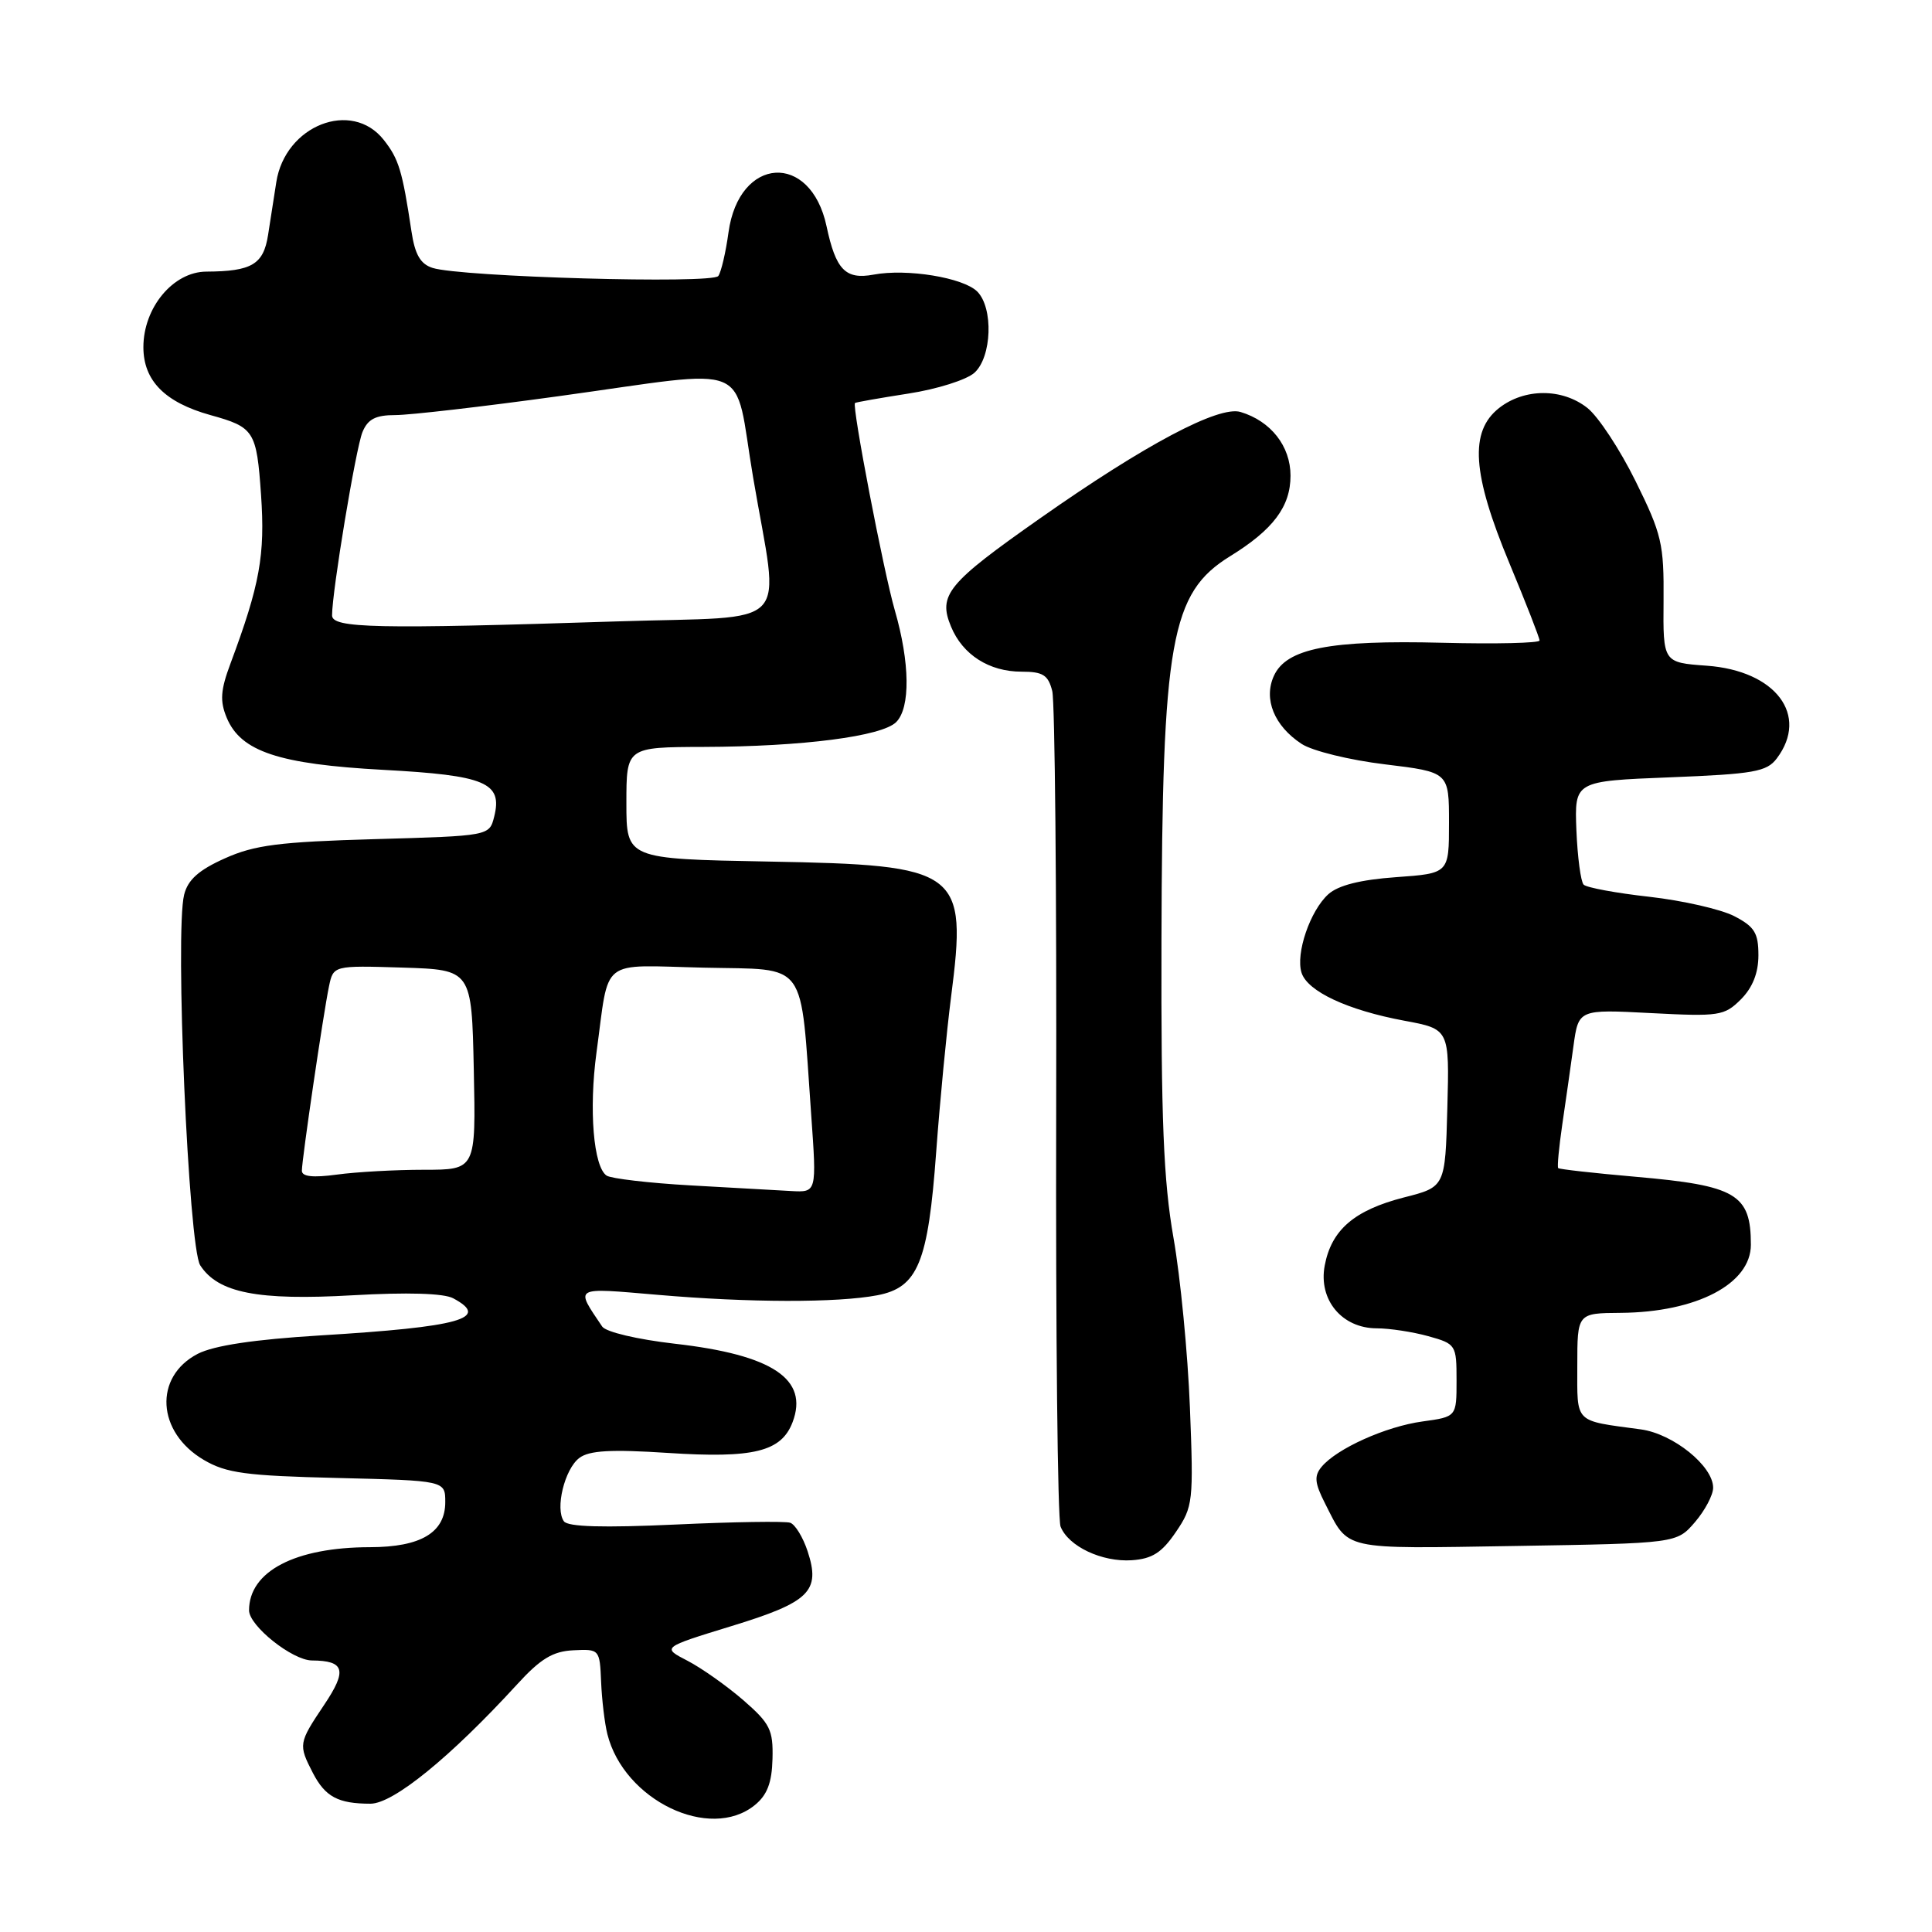 <?xml version="1.0" encoding="UTF-8" standalone="no"?>
<!DOCTYPE svg PUBLIC "-//W3C//DTD SVG 1.1//EN" "http://www.w3.org/Graphics/SVG/1.1/DTD/svg11.dtd" >
<svg xmlns="http://www.w3.org/2000/svg" xmlns:xlink="http://www.w3.org/1999/xlink" version="1.1" viewBox="0 0 256 256">
 <g >
 <path fill="currentColor"
d=" M 100.01 239.19 C 101.65 237.86 102.28 236.24 102.36 233.06 C 102.46 229.21 102.04 228.37 98.49 225.28 C 96.29 223.38 92.97 221.03 91.10 220.06 C 87.69 218.30 87.69 218.30 96.91 215.47 C 107.30 212.29 108.76 210.85 107.01 205.54 C 106.40 203.69 105.36 201.99 104.70 201.77 C 104.04 201.55 97.20 201.65 89.50 202.01 C 79.93 202.45 75.25 202.32 74.72 201.58 C 73.53 199.93 74.81 194.66 76.76 193.19 C 78.07 192.19 80.95 192.03 88.50 192.52 C 99.86 193.26 103.53 192.36 105.02 188.45 C 107.19 182.74 102.36 179.52 89.41 178.05 C 84.46 177.48 80.28 176.50 79.79 175.77 C 76.19 170.42 75.87 170.61 87.13 171.57 C 99.26 172.62 110.96 172.64 116.25 171.63 C 121.63 170.60 122.98 167.32 124.05 152.64 C 124.54 145.96 125.43 136.72 126.02 132.11 C 128.18 115.29 127.28 114.62 101.80 114.16 C 83.00 113.81 83.00 113.81 83.00 106.41 C 83.00 99.00 83.00 99.00 93.25 98.97 C 106.36 98.93 116.86 97.57 118.75 95.68 C 120.65 93.78 120.57 87.79 118.57 80.88 C 117.07 75.69 112.86 53.78 113.29 53.40 C 113.40 53.30 116.59 52.74 120.37 52.15 C 124.15 51.57 128.08 50.33 129.12 49.39 C 131.43 47.30 131.65 40.80 129.49 38.63 C 127.63 36.78 120.17 35.56 115.75 36.39 C 112.03 37.08 110.75 35.76 109.52 29.97 C 107.41 20.09 97.92 20.69 96.53 30.79 C 96.17 33.43 95.56 36.04 95.18 36.57 C 94.43 37.65 61.06 36.70 57.32 35.50 C 55.71 34.99 54.98 33.73 54.52 30.65 C 53.31 22.60 52.84 21.07 50.86 18.55 C 46.61 13.14 37.78 16.61 36.61 24.14 C 36.33 25.99 35.84 29.14 35.52 31.14 C 34.91 35.04 33.36 35.96 27.34 35.99 C 22.95 36.01 19.00 40.76 19.00 46.00 C 19.00 50.44 21.85 53.32 27.88 55.00 C 33.69 56.61 34.00 57.09 34.59 65.57 C 35.14 73.55 34.44 77.46 30.54 87.92 C 29.22 91.45 29.12 92.89 30.04 95.10 C 31.90 99.58 36.94 101.26 50.80 102.01 C 64.36 102.74 66.62 103.70 65.48 108.22 C 64.84 110.76 64.84 110.76 49.67 111.19 C 37.00 111.55 33.72 111.97 29.79 113.74 C 26.34 115.28 24.89 116.58 24.40 118.55 C 23.16 123.47 24.98 165.26 26.53 167.66 C 28.89 171.32 34.16 172.35 46.75 171.63 C 53.97 171.22 58.81 171.36 60.05 172.03 C 65.03 174.69 61.03 175.82 42.44 176.95 C 33.63 177.49 28.35 178.29 26.20 179.39 C 20.34 182.43 20.76 189.78 27.01 193.45 C 29.99 195.20 32.57 195.55 44.75 195.84 C 59.00 196.19 59.00 196.19 59.00 199.04 C 59.00 203.07 55.77 205.00 49.03 205.01 C 39.11 205.02 33.00 208.21 33.00 213.38 C 33.00 215.43 38.73 220.00 41.33 220.02 C 45.69 220.05 46.03 221.32 42.94 225.92 C 39.55 230.98 39.52 231.16 41.46 234.93 C 43.10 238.09 44.80 239.00 49.09 239.00 C 52.11 239.00 59.68 232.84 68.50 223.21 C 71.63 219.78 73.26 218.80 75.99 218.67 C 79.43 218.50 79.47 218.55 79.65 222.84 C 79.75 225.23 80.12 228.35 80.48 229.78 C 82.68 238.54 94.05 244.02 100.01 239.19 Z  M 155.81 203.00 C 158.09 199.65 158.16 198.96 157.67 186.50 C 157.39 179.35 156.41 169.22 155.49 164.00 C 154.17 156.46 153.84 148.35 153.90 124.71 C 154.00 84.83 155.12 78.57 163.00 73.70 C 168.71 70.18 171.00 67.12 171.00 63.03 C 171.00 59.12 168.40 55.80 164.38 54.59 C 161.51 53.72 151.72 58.91 137.86 68.65 C 125.52 77.31 124.27 78.83 126.02 83.04 C 127.56 86.76 131.07 89.00 135.36 89.00 C 138.20 89.00 138.89 89.44 139.43 91.57 C 139.78 92.98 140.02 118.07 139.95 147.32 C 139.88 176.57 140.14 201.30 140.53 202.28 C 141.57 204.91 146.02 207.00 149.97 206.74 C 152.68 206.55 153.95 205.74 155.81 203.00 Z  M 224.59 201.69 C 225.91 200.15 227.00 198.10 227.00 197.13 C 227.00 194.25 221.70 189.98 217.41 189.40 C 208.49 188.19 209.00 188.71 209.00 180.98 C 209.00 174.00 209.00 174.00 214.75 173.96 C 224.81 173.88 232.00 170.12 232.00 164.93 C 232.00 158.23 230.06 157.09 216.74 155.93 C 211.23 155.45 206.61 154.93 206.47 154.78 C 206.32 154.63 206.57 152.03 207.01 149.00 C 207.46 145.97 208.12 141.30 208.49 138.62 C 209.16 133.74 209.16 133.74 218.76 134.24 C 227.80 134.71 228.48 134.61 230.68 132.42 C 232.23 130.86 233.00 128.92 233.00 126.57 C 233.00 123.62 232.48 122.78 229.79 121.39 C 228.02 120.48 222.97 119.33 218.56 118.83 C 214.15 118.34 210.22 117.61 209.84 117.22 C 209.46 116.82 209.03 113.58 208.88 110.00 C 208.63 103.50 208.63 103.50 221.27 103.00 C 232.41 102.56 234.10 102.26 235.43 100.50 C 239.75 94.77 235.29 88.87 226.16 88.21 C 220.36 87.79 220.36 87.79 220.43 79.60 C 220.49 72.07 220.20 70.79 216.72 63.75 C 214.64 59.54 211.77 55.18 210.33 54.05 C 207.00 51.42 201.99 51.43 198.63 54.07 C 194.69 57.18 195.06 62.75 200.00 74.62 C 202.20 79.91 204.00 84.52 204.00 84.87 C 204.00 85.21 198.22 85.35 191.14 85.17 C 176.18 84.79 170.45 85.92 168.80 89.55 C 167.39 92.63 168.84 96.19 172.47 98.57 C 173.88 99.50 178.85 100.72 183.52 101.28 C 192.00 102.31 192.00 102.31 192.00 109.02 C 192.00 115.73 192.00 115.73 184.97 116.23 C 180.24 116.57 177.32 117.31 176.01 118.49 C 173.59 120.68 171.66 126.35 172.46 128.89 C 173.25 131.37 178.56 133.85 186.08 135.25 C 192.06 136.36 192.06 136.36 191.78 146.82 C 191.50 157.28 191.50 157.28 186.02 158.67 C 179.45 160.36 176.42 162.96 175.53 167.70 C 174.68 172.23 177.81 176.00 182.42 176.01 C 184.12 176.01 187.19 176.48 189.25 177.05 C 192.92 178.07 193.00 178.20 193.00 182.91 C 193.00 187.73 193.00 187.73 188.50 188.35 C 183.64 189.01 177.13 191.94 175.12 194.36 C 174.11 195.57 174.20 196.50 175.56 199.18 C 178.78 205.51 177.51 205.22 200.79 204.85 C 222.17 204.50 222.17 204.50 224.59 201.69 Z  M 91.50 157.07 C 86.00 156.76 81.00 156.17 80.39 155.78 C 78.64 154.64 78.01 147.03 79.04 139.45 C 80.78 126.70 79.27 127.90 93.27 128.22 C 107.21 128.54 106.00 126.88 107.49 147.75 C 108.22 158.00 108.22 158.00 104.86 157.82 C 103.01 157.72 97.00 157.38 91.50 157.07 Z  M 40.00 155.13 C 40.00 153.64 42.84 134.32 43.59 130.71 C 44.17 127.93 44.17 127.93 53.34 128.21 C 62.50 128.50 62.50 128.50 62.78 141.75 C 63.06 155.00 63.06 155.00 56.17 155.00 C 52.38 155.00 47.19 155.29 44.64 155.64 C 41.46 156.07 40.00 155.91 40.00 155.13 Z  M 44.00 81.54 C 44.00 78.38 47.15 59.37 48.03 57.25 C 48.74 55.53 49.77 55.00 52.39 55.00 C 54.28 55.00 64.00 53.88 74.00 52.50 C 100.28 48.89 97.13 47.57 99.79 63.25 C 103.29 83.87 105.46 81.57 81.75 82.34 C 49.82 83.37 44.00 83.25 44.00 81.54 Z "/>
</g>
</svg>